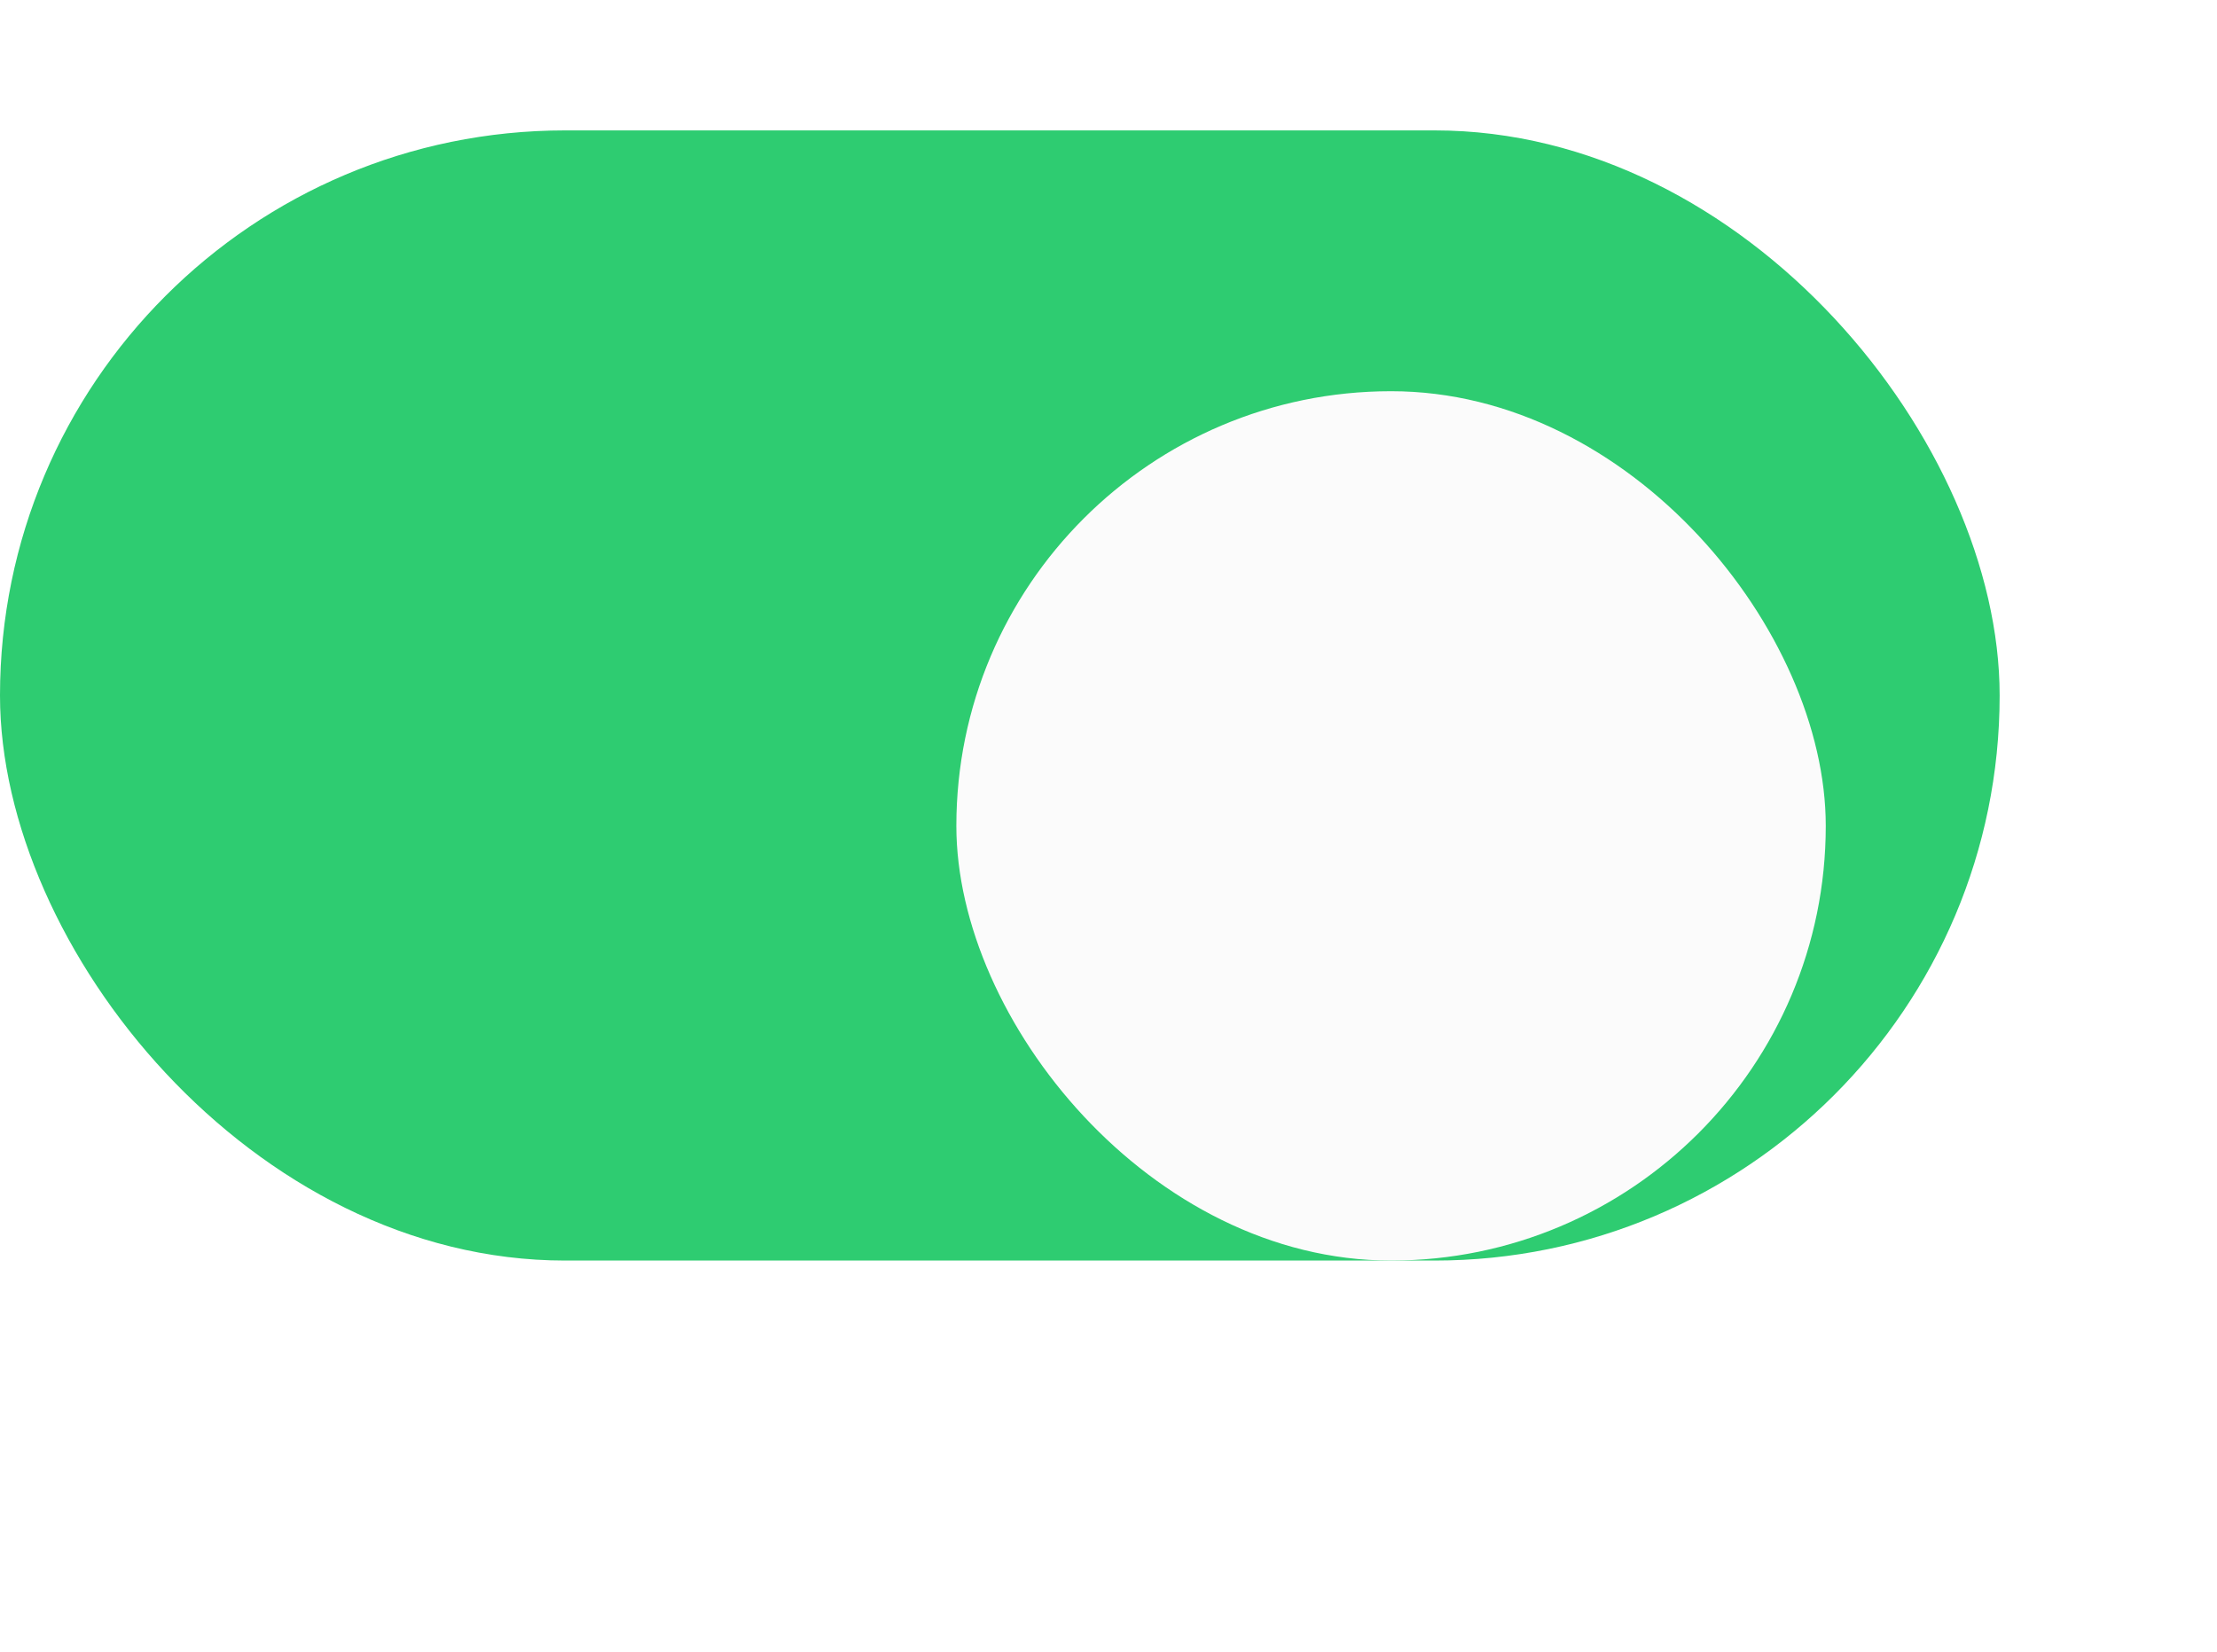 <svg xmlns="http://www.w3.org/2000/svg" xmlns:xlink="http://www.w3.org/1999/xlink" width="51" height="38" viewBox="0 0 51 38">
  <defs>
    <filter id="Rectangle_428" x="13" y="0" width="38" height="38" filterUnits="userSpaceOnUse">
      <feOffset dy="3" input="SourceAlpha"/>
      <feGaussianBlur stdDeviation="3" result="blur"/>
      <feFlood flood-color="#0064fe" flood-opacity="0.251"/>
      <feComposite operator="in" in2="blur"/>
      <feComposite in="SourceGraphic"/>
    </filter>
  </defs>
  <g id="Toggle" transform="translate(0 3)">
    <rect id="Rectangle_427" data-name="Rectangle 427" width="46" height="26" rx="13" fill="#2ecc71"/>
    <g transform="matrix(1, 0, 0, 1, 0, -3)" filter="url(#Rectangle_428)">
      <rect id="Rectangle_428-2" data-name="Rectangle 428" width="20" height="20" rx="10" transform="translate(22 6)" fill="#fbfbfb"/>
    </g>
  </g>
</svg>
